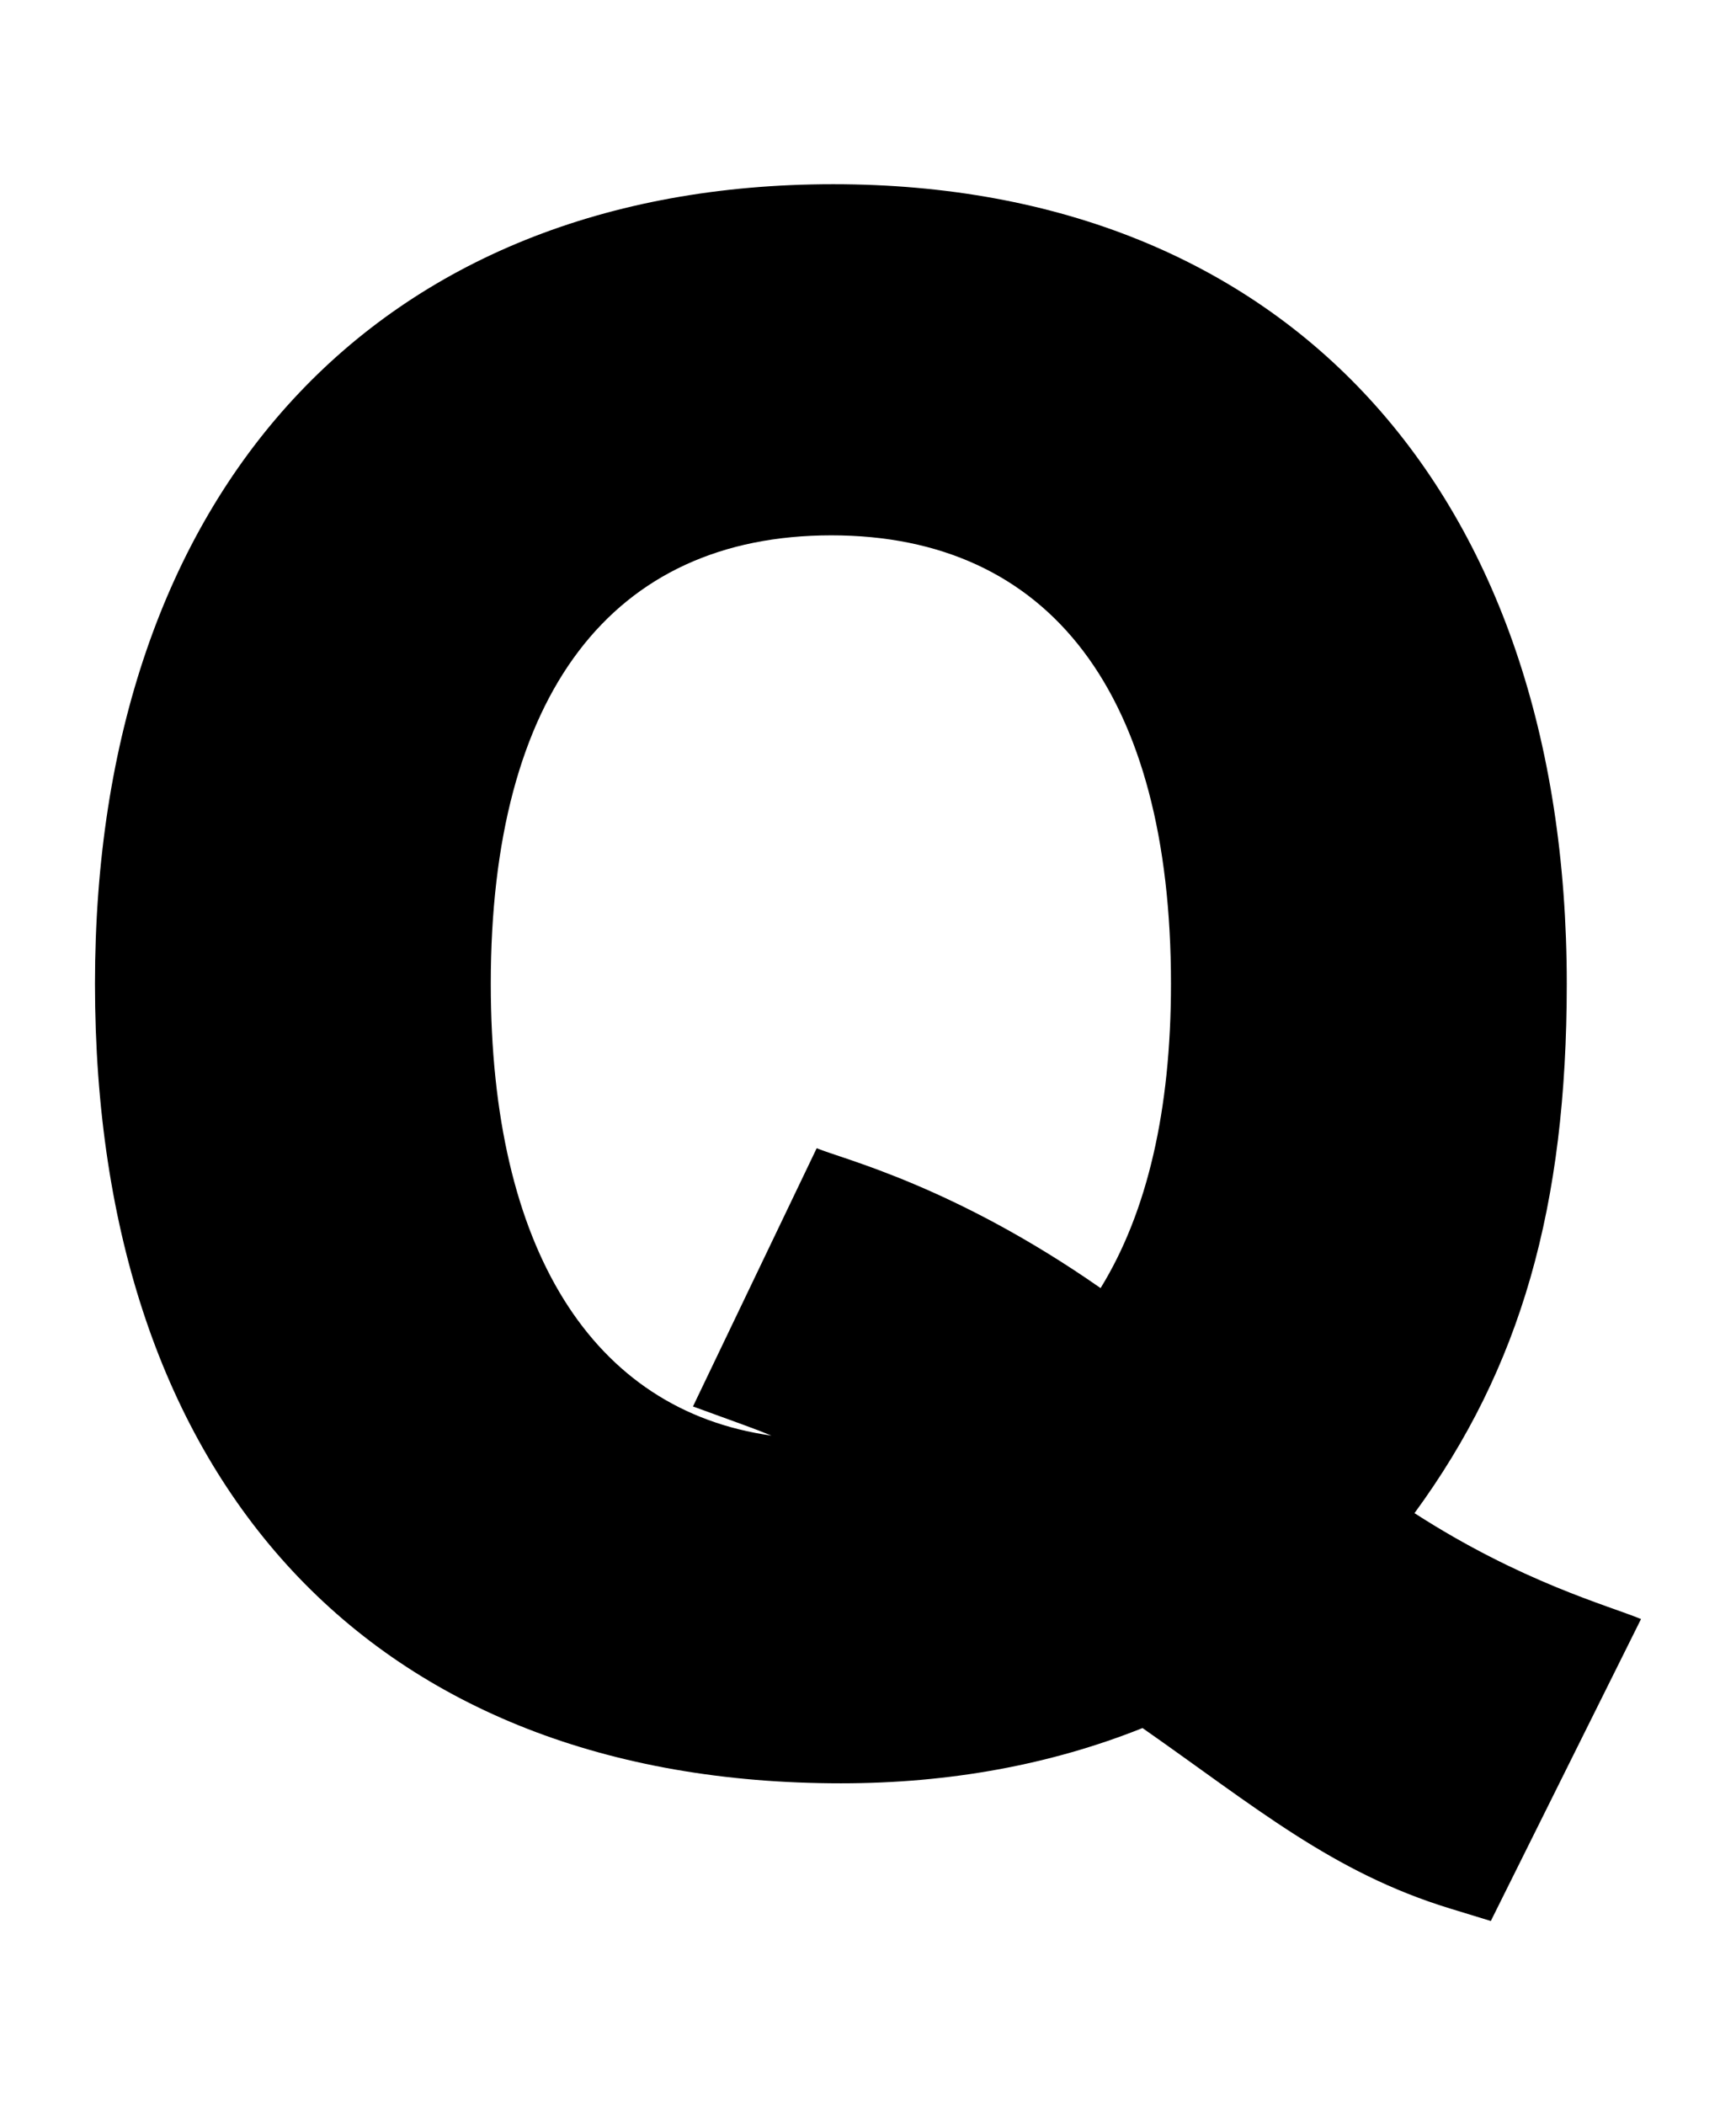 <svg id="Capa_1" enable-background="new 0 0 512 512" height="40" viewBox="0 0 512 512" width="33" xmlns="http://www.w3.org/2000/svg"><g id="Q"><path d="m28.012 235.714c0 147.591 82.251 235.699 220.02 235.699 31.992 0 61.86-5.475 88.931-16.294 33.285 23.26 56.025 42.585 90.645 53.182l12.083 3.699 44.297-89.017c-9.722-4.003-35.28-10.899-66.812-31.219 31.362-42.795 44.912-90.468 44.912-156.051.001-145.391-82.895-235.713-216.327-235.713-134.312 0-217.749 90.322-217.749 235.714zm176.367 124.599c14.998 5.496 17.545 6.294 23.13 8.591-52.837-7.441-82.764-55.055-82.764-133.19 0-85.255 35.669-132.2 100.444-132.2 64.6 0 100.166 46.945 100.166 132.2 0 37.218-6.973 67.316-20.757 89.71-43.205-30.138-76.003-38.02-83.73-41.237z"/></g></svg>